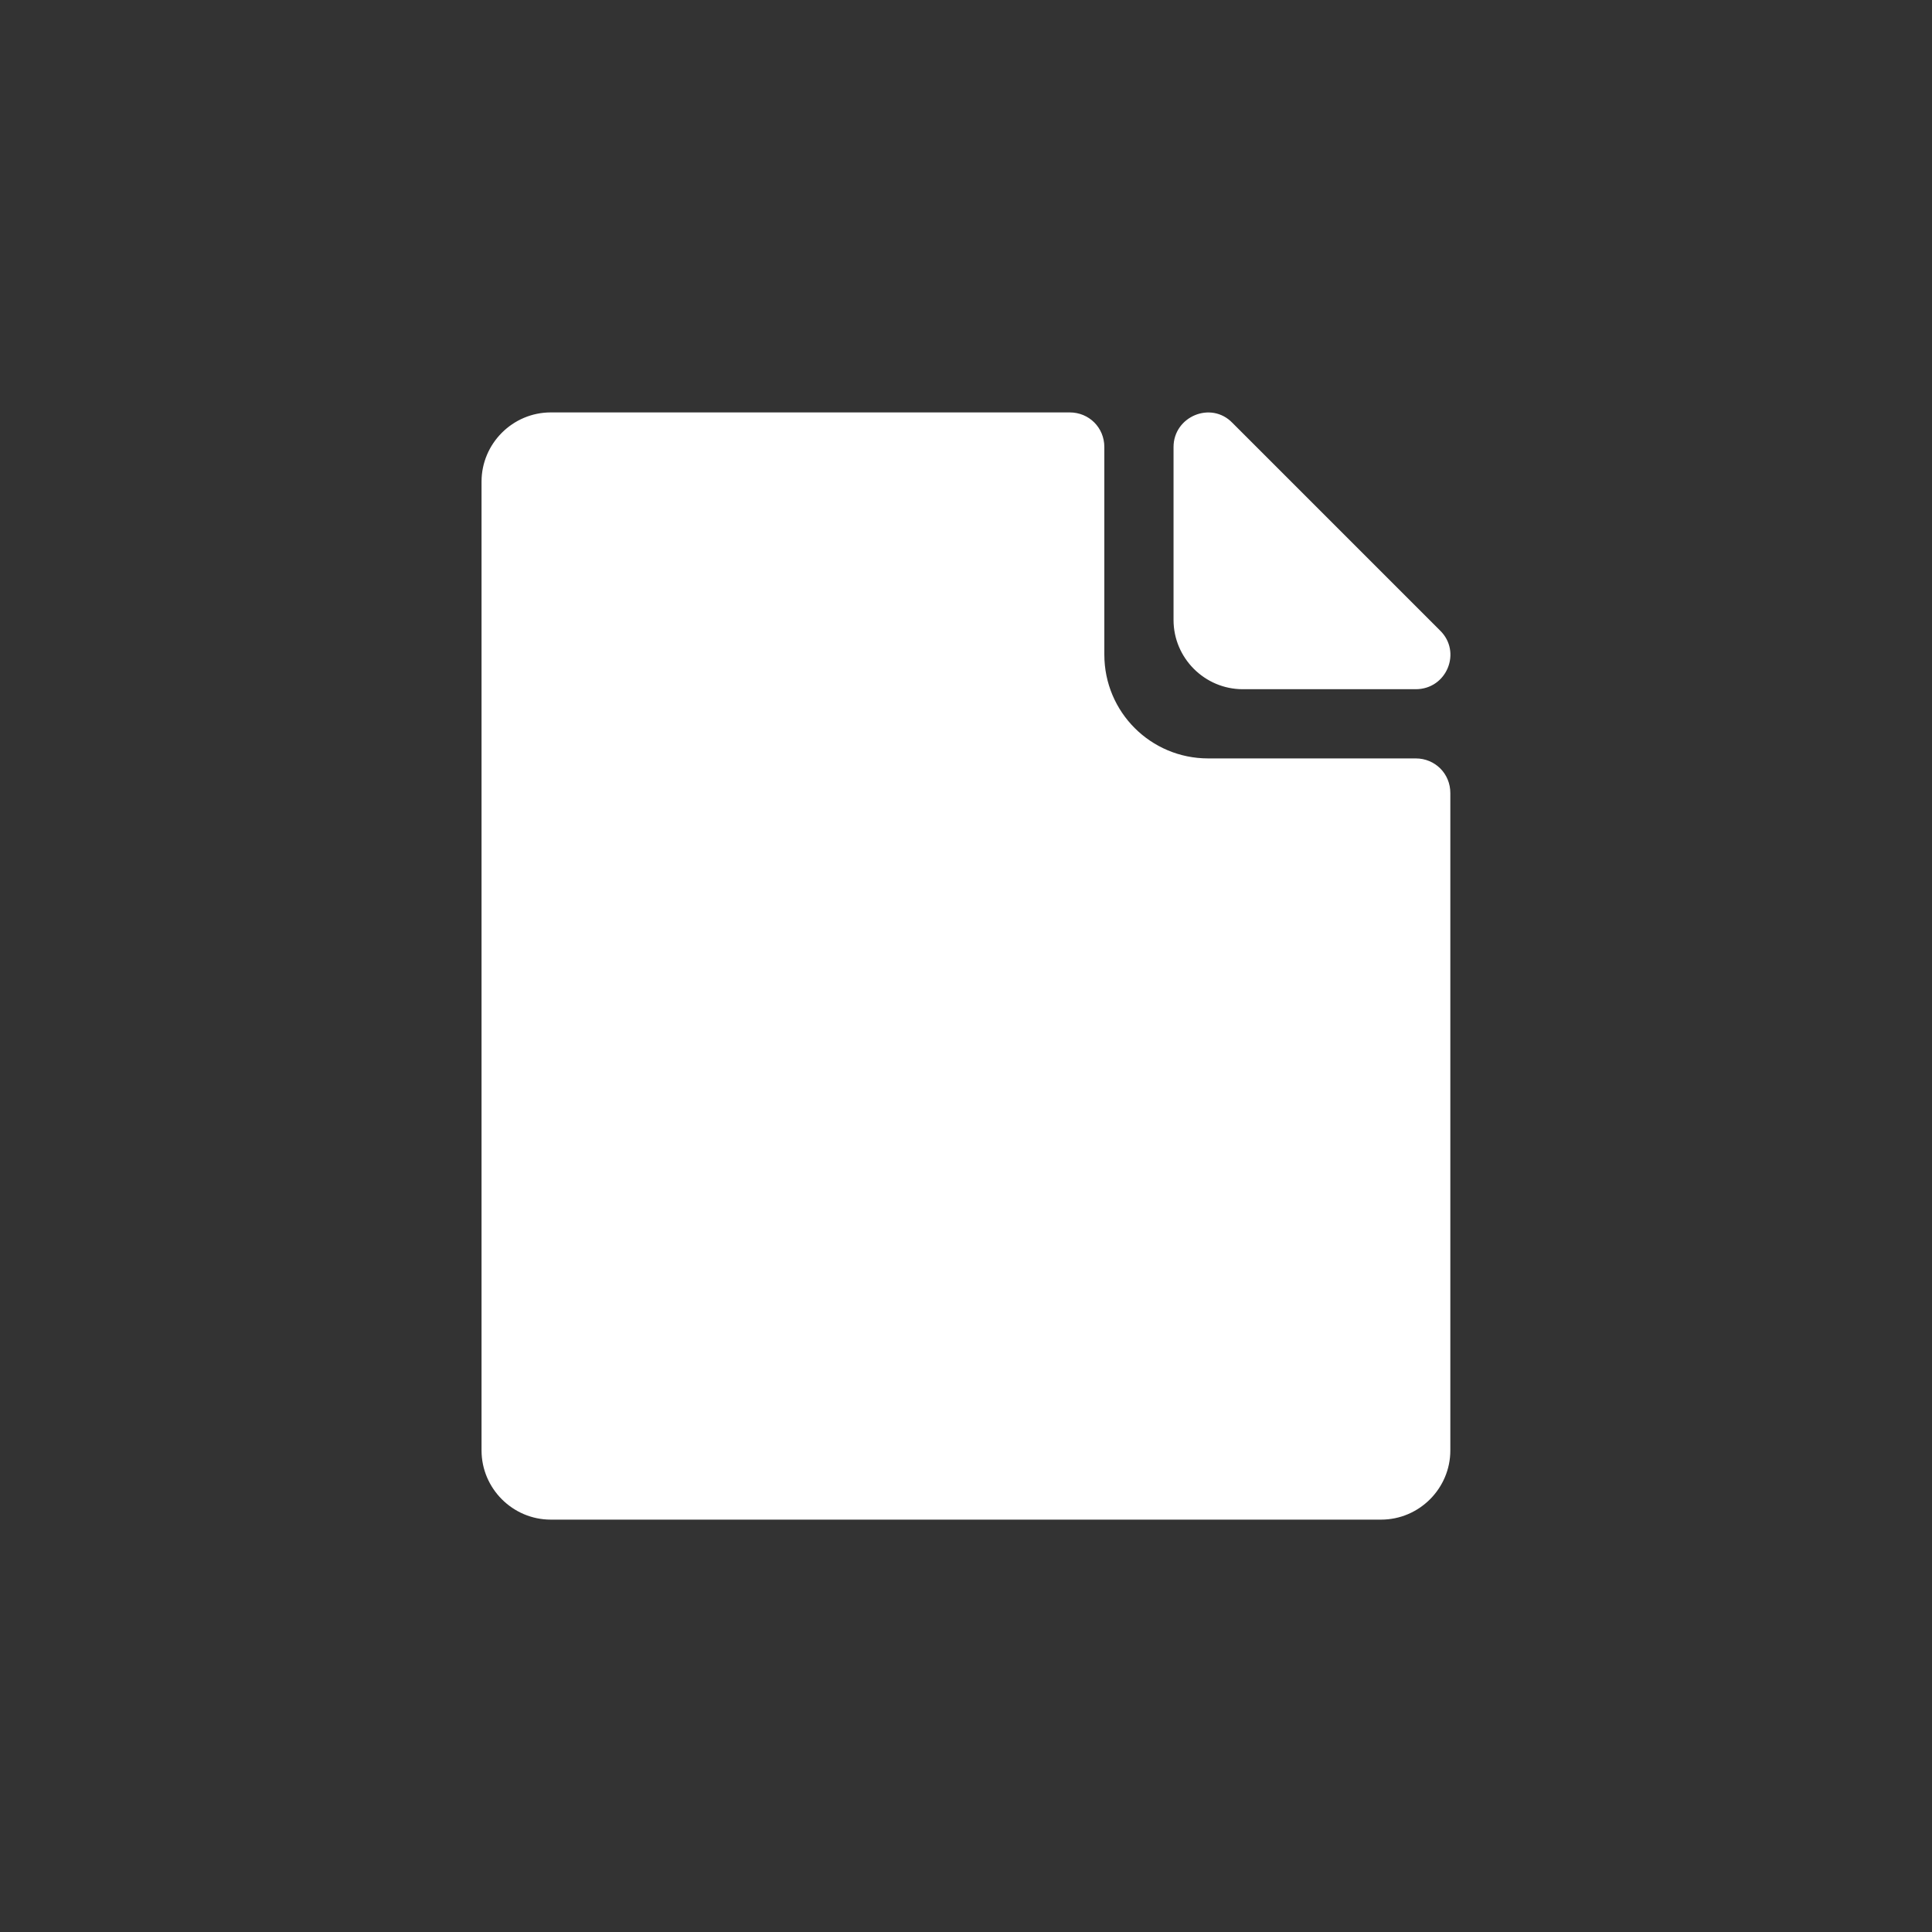 <?xml version="1.0" encoding="UTF-8" standalone="no"?>
<svg
   version="1.1"
   id="svg9441"
   width="45"
   height="45"
   viewBox="0 0 45 45"
   sodipodi:docname="NewFileIcon.svg"
   inkscape:version="1.4 (e7c3feb1, 2024-10-09)"
   inkscape:export-filename="../../icons/dark/NewIcon.png"
   inkscape:export-xdpi="95.400002"
   inkscape:export-ydpi="95.400002"
   xmlns:inkscape="http://www.inkscape.org/namespaces/inkscape"
   xmlns:sodipodi="http://sodipodi.sourceforge.net/DTD/sodipodi-0.dtd"
   xmlns="http://www.w3.org/2000/svg"
   xmlns:svg="http://www.w3.org/2000/svg"
   xmlns:rdf="http://www.w3.org/1999/02/22-rdf-syntax-ns#"
   xmlns:cc="http://creativecommons.org/ns#"
   xmlns:dc="http://purl.org/dc/elements/1.1/">
  <rect x="0" y="0" width="45" height="45" fill="#333333" stroke="none"/>
  <defs
     id="defs9445">
    <mask
       maskUnits="userSpaceOnUse"
       id="mask1214">
      <rect
         style="fill:#ffffff;stroke-width:4"
         id="rect1216"
         width="14.264"
         height="12.532"
         x="54.994"
         y="-20.118" />
    </mask>
  </defs>
  <sodipodi:namedview
     pagecolor="#000000"
     bordercolor="#666666"
     borderopacity="1"
     objecttolerance="10"
     gridtolerance="10"
     guidetolerance="10"
     inkscape:pageopacity="0"
     inkscape:pageshadow="2"
     inkscape:window-width="1792"
     inkscape:window-height="1067"
     id="namedview9443"
     showgrid="false"
     inkscape:zoom="7.3743606"
     inkscape:cx="7.2548663"
     inkscape:cy="13.424893"
     inkscape:window-x="0"
     inkscape:window-y="25"
     inkscape:window-maximized="0"
     inkscape:current-layer="svg9441"
     inkscape:pagecheckerboard="0"
     inkscape:document-rotation="0"
     inkscape:showpageshadow="2"
     inkscape:deskcolor="#d1d1d1" />
  <path
     fill="currentColor"
     d="m 25.722,15.247 v -4.835 c 0,-0.451 -0.355,-0.806 -0.806,-0.806 H 12.828 c -0.886,0 -1.612,0.725 -1.612,1.612 v 22.565 c 0,0.886 0.725,1.612 1.612,1.612 h 19.341 c 0.886,0 1.612,-0.725 1.612,-1.612 V 18.471 c 0,-0.451 -0.355,-0.806 -0.806,-0.806 h -4.835 c -1.338,0 -2.418,-1.08 -2.418,-2.418 z m 1.612,-4.835 v 4.029 c 0,0.886 0.725,1.612 1.612,1.612 h 4.029 c 0.725,0 1.08,-0.87 0.564,-1.37 L 28.704,9.848 C 28.204,9.332 27.334,9.703 27.334,10.412 Z"
     id="path1525"
     style="fill:#ffffff;fill-opacity:1;stroke-width:1.612" />
</svg>
